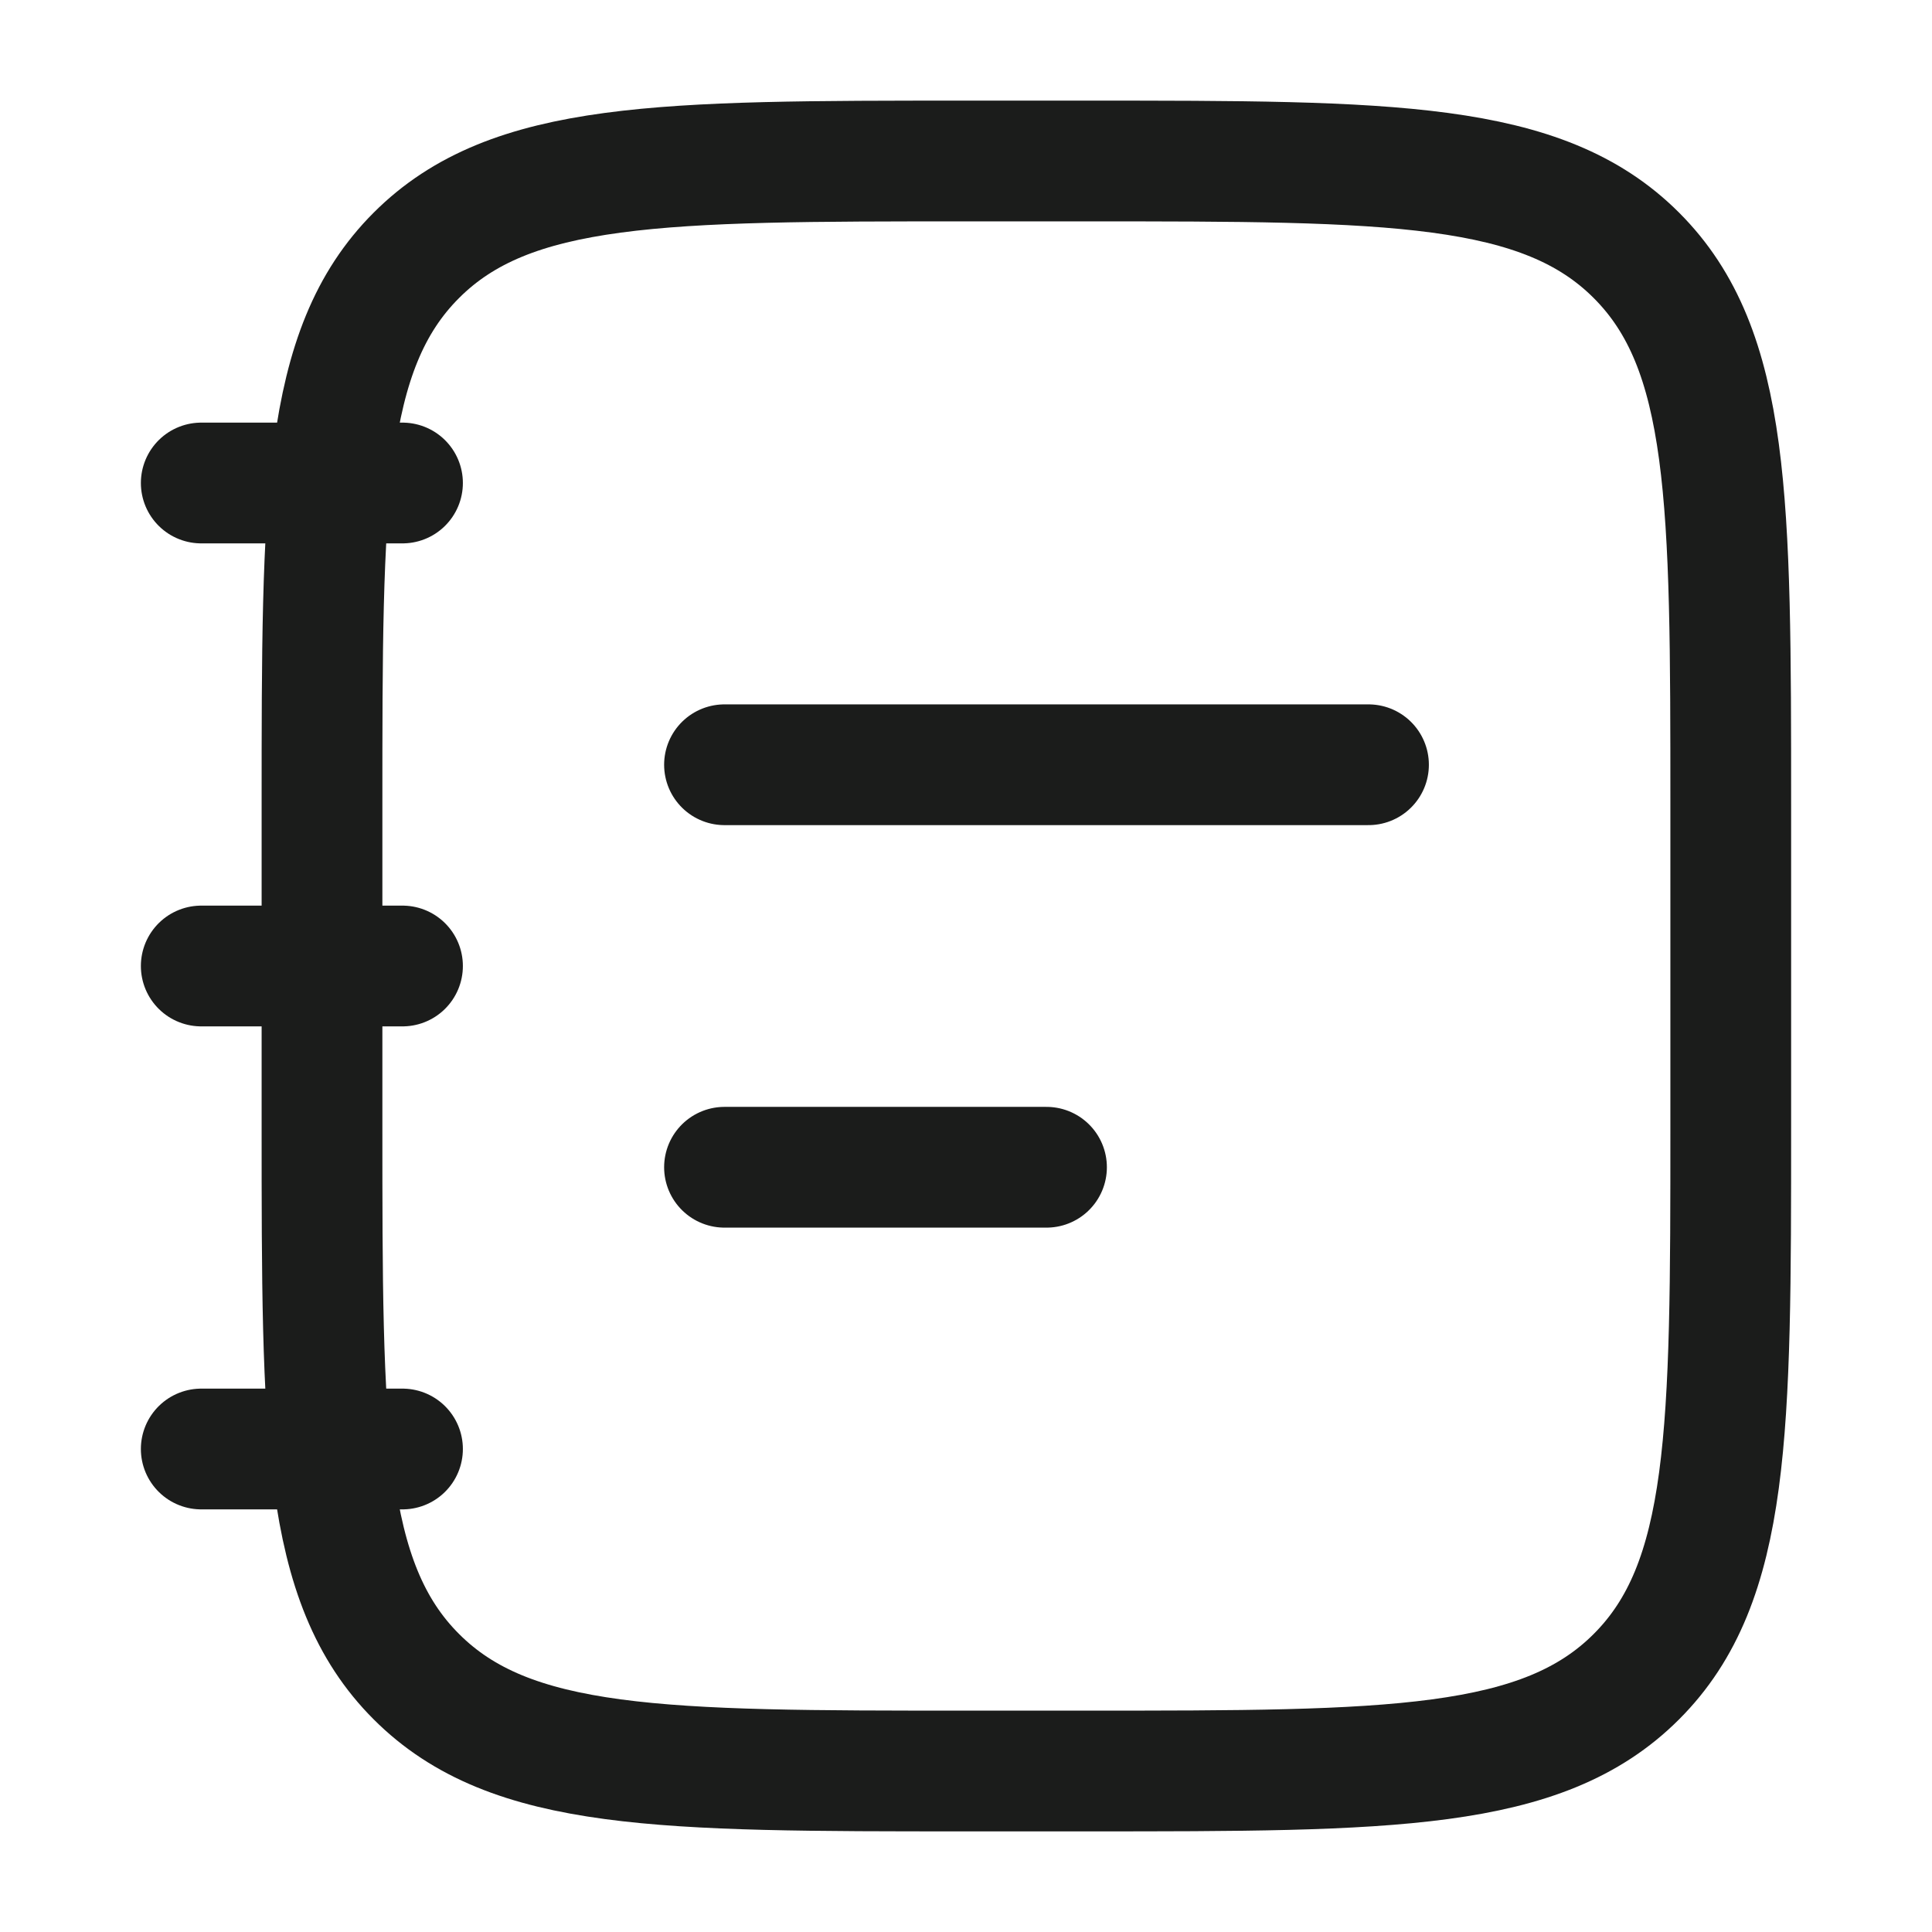 <svg xmlns="http://www.w3.org/2000/svg" width="24" height="24" fill="none" viewBox="0 0 24 24">
  <path stroke="#1B1C1B" stroke-linecap="round" stroke-width="1.5" d="M9 14.5h4m-4-5h8"/>
  <path stroke="#1B1C1B" stroke-width="1.5" d="M4 10c0-3.771 0-5.657 1.172-6.828C6.343 2 8.229 2 12 2h1.5c3.771 0 5.657 0 6.828 1.172C21.5 4.343 21.5 6.229 21.5 10v4c0 3.771 0 5.657-1.172 6.828C19.157 22 17.271 22 13.5 22H12c-3.771 0-5.657 0-6.828-1.172C4 19.657 4 17.771 4 14v-4Z"/>
  <path stroke="#1B1C1B" stroke-linecap="round" stroke-linejoin="round" stroke-width="1.5" d="M5 6H2.5M5 12H2.5M5 18H2.5"/>
</svg>
